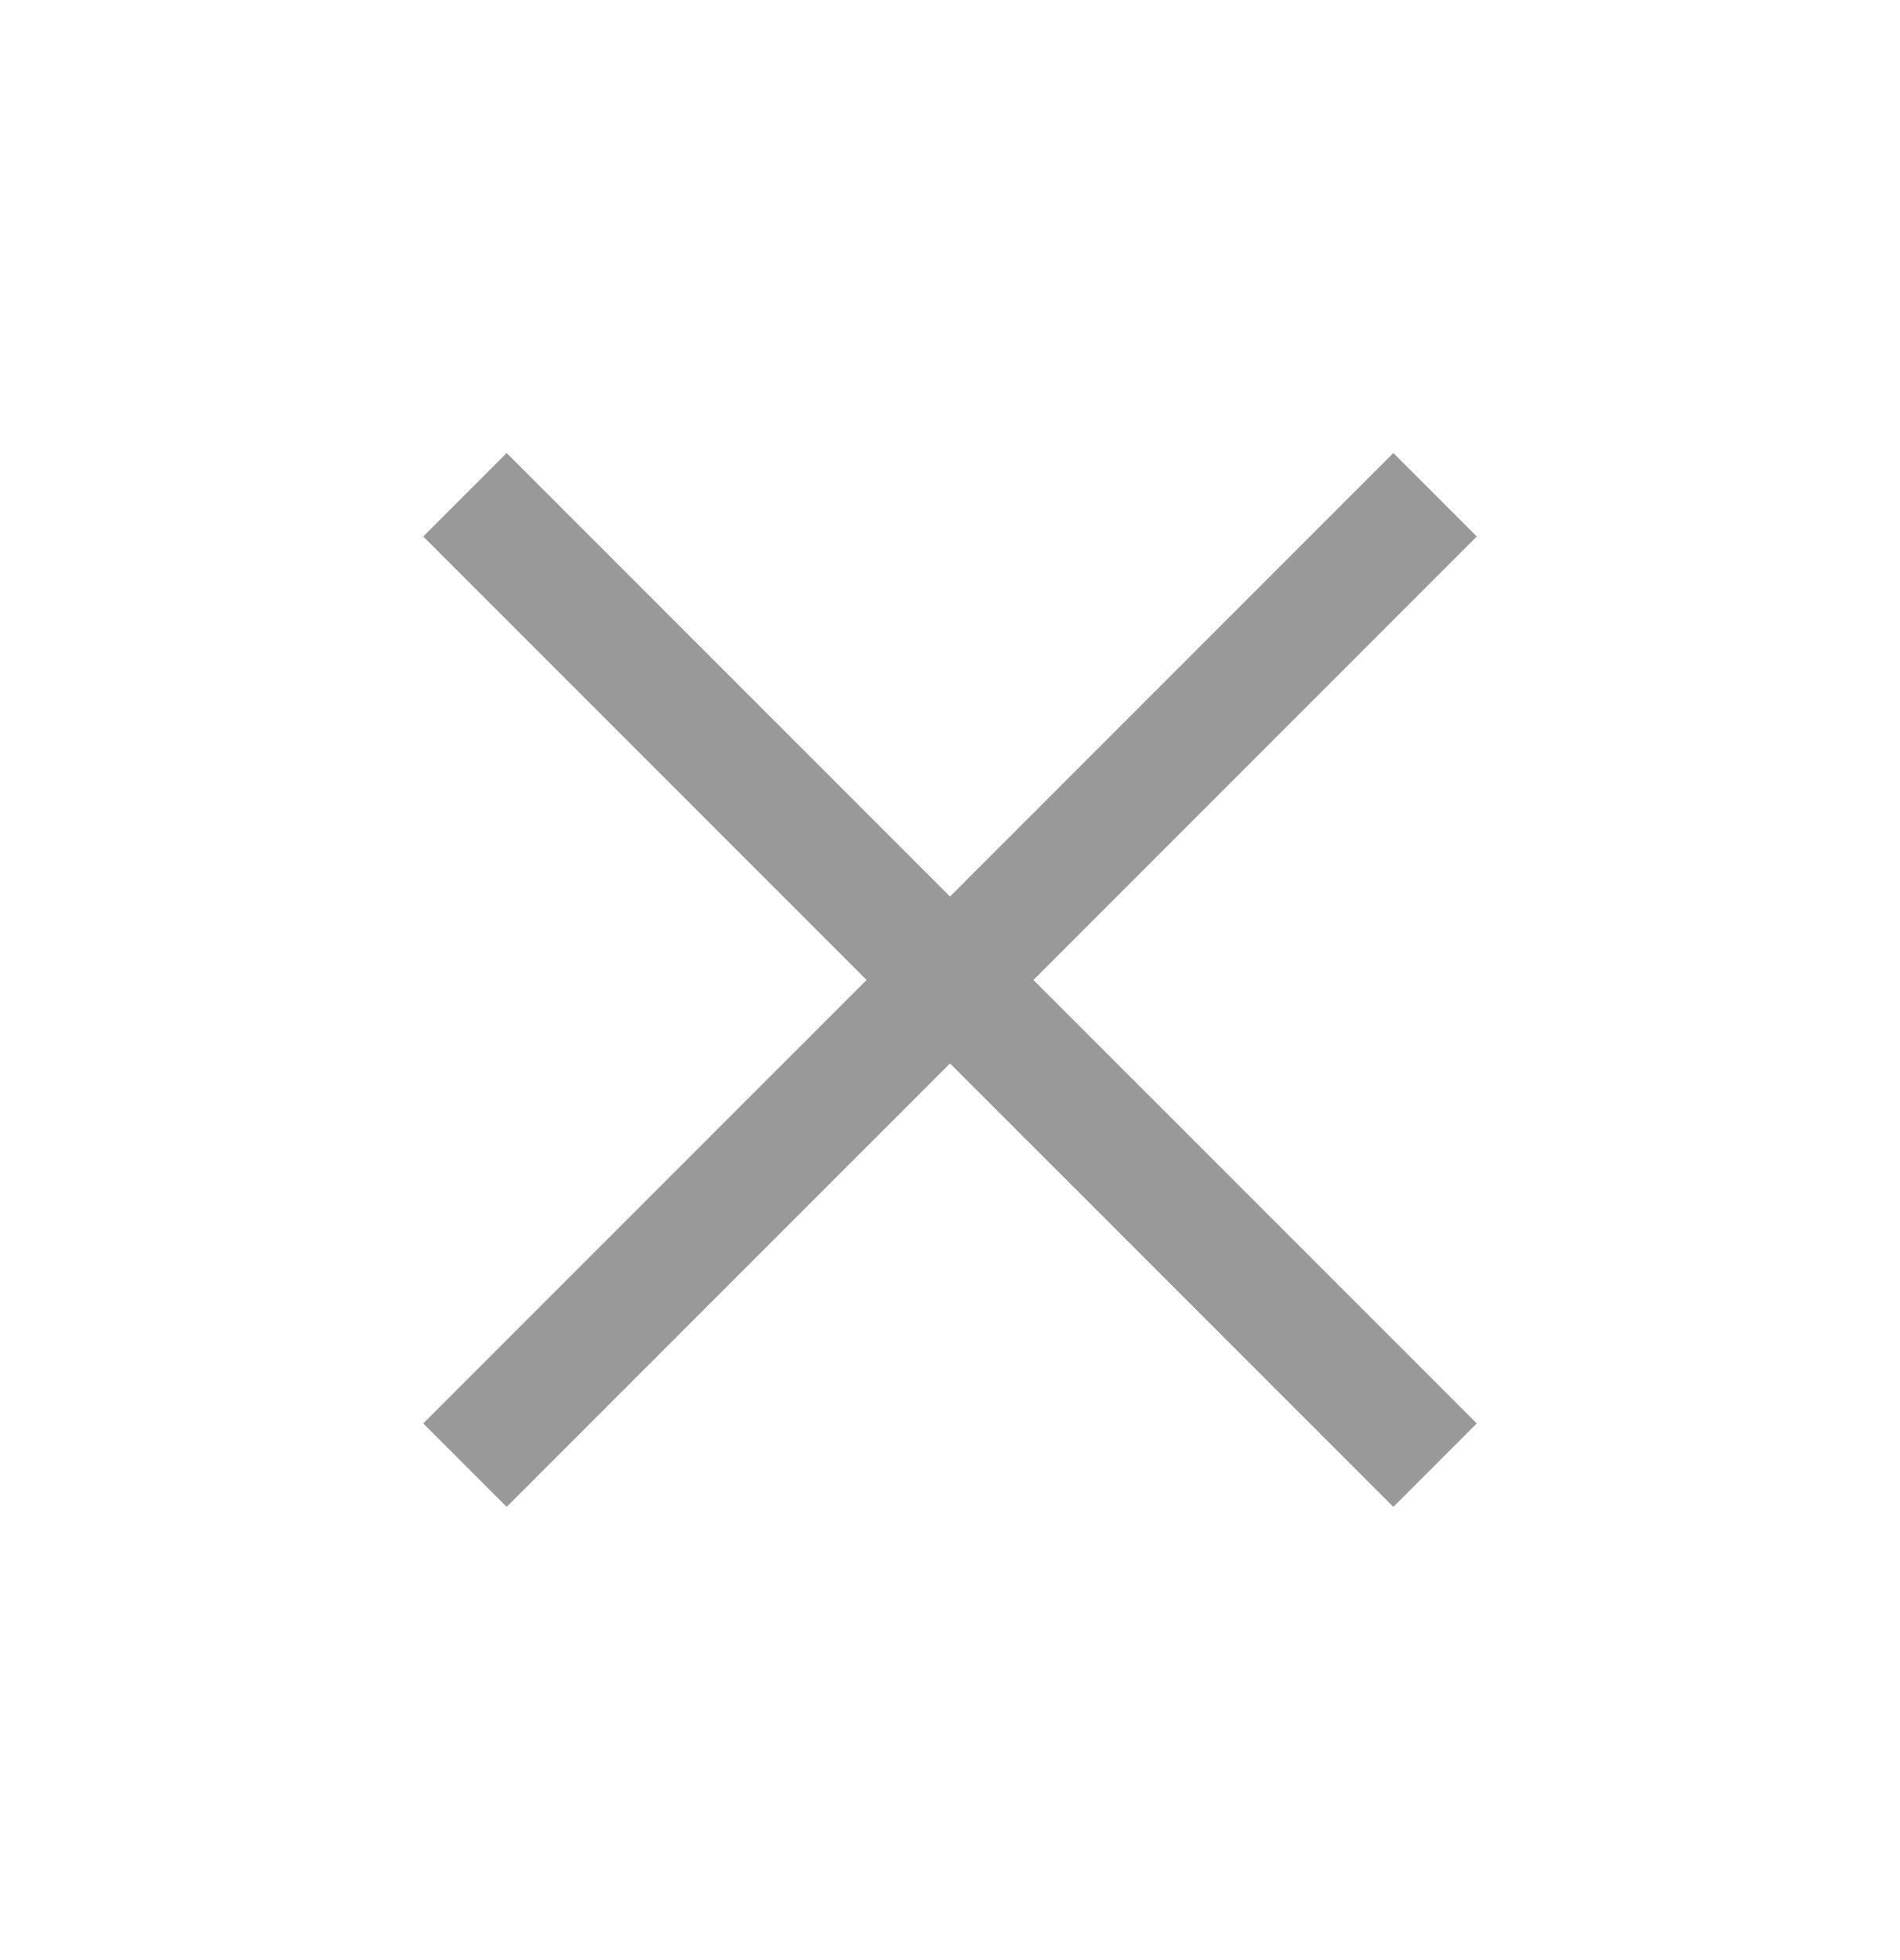 <svg xmlns="http://www.w3.org/2000/svg" width="32" height="33" viewBox="0 0 32 33" fill="none">
<mask id="mask0_248_912" style="mask-type:alpha" maskUnits="userSpaceOnUse" x="0" y="0" width="32" height="33">
<rect y="0.5" width="32" height="32" fill="#D9D9D9"/>
</mask>
<g mask="url(#mask0_248_912)">
<path d="M8.533 25.37L7.128 23.965L14.595 16.499L7.128 9.032L8.533 7.627L16 15.094L23.467 7.627L24.872 9.032L17.405 16.499L24.872 23.965L23.467 25.37L16 17.904L8.533 25.37Z" fill="#999999"/>
</g>
</svg>